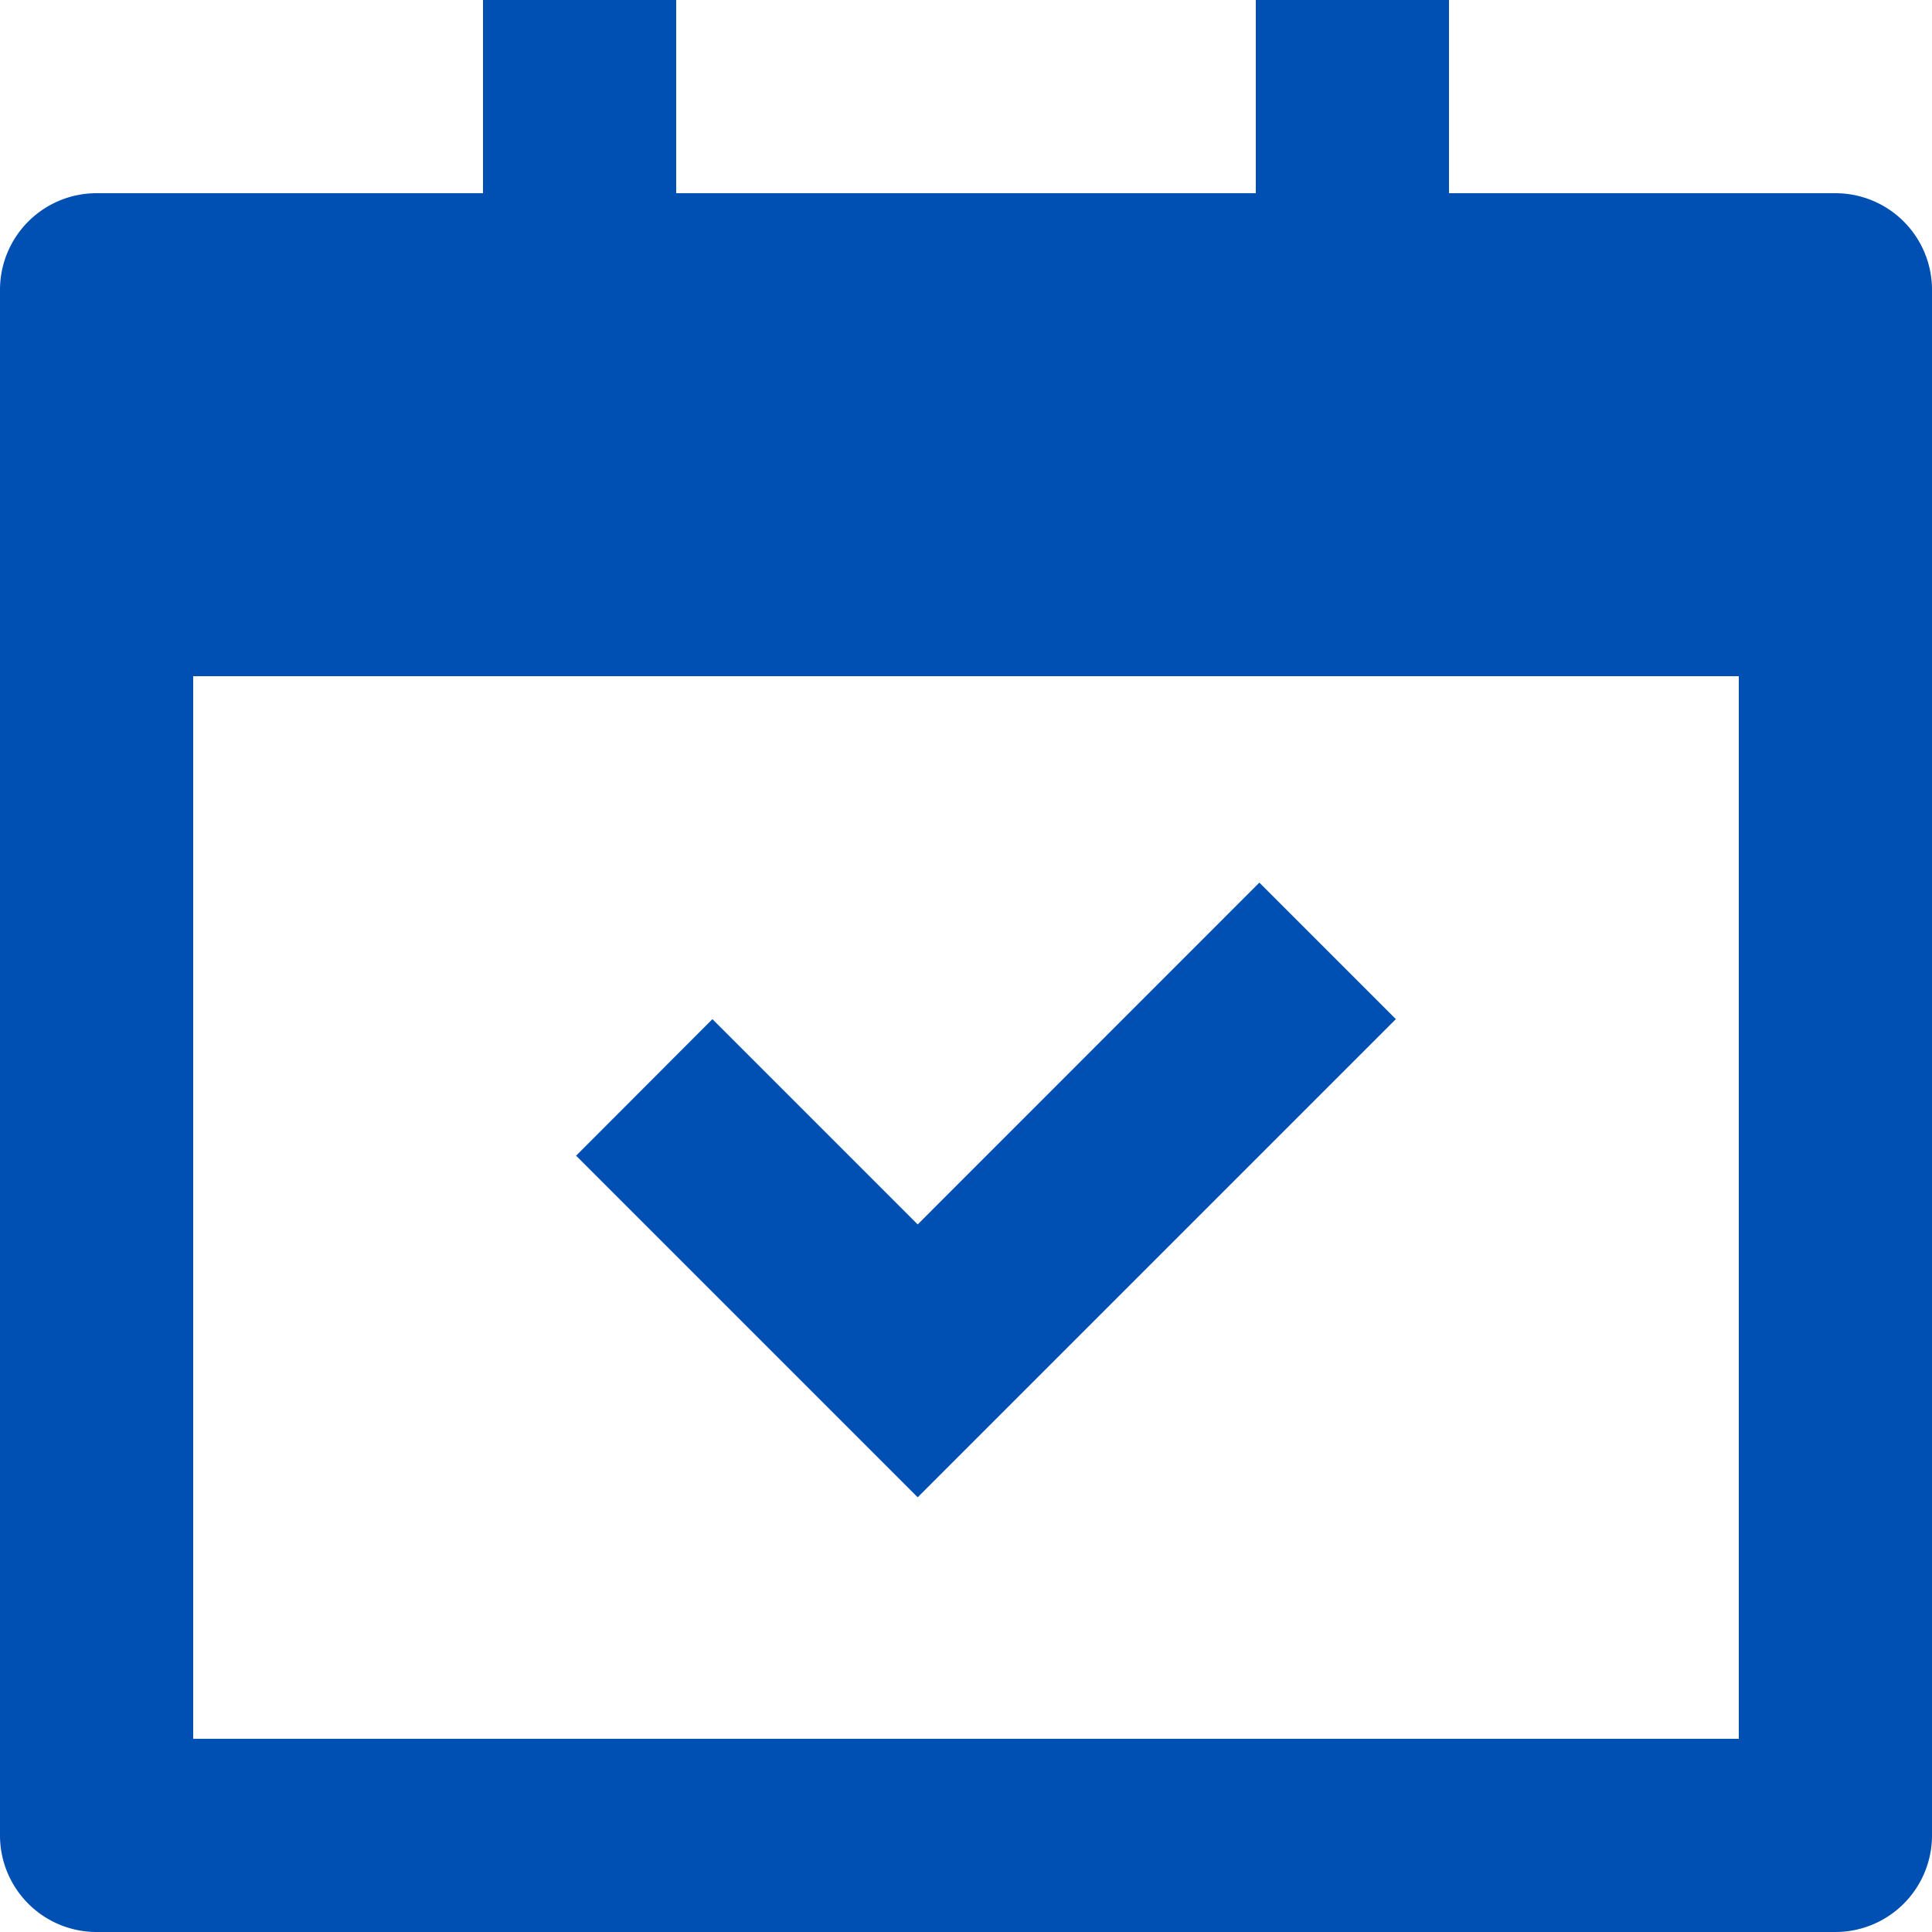 <svg xmlns="http://www.w3.org/2000/svg" width="16" height="16" viewBox="0 0 16 16">
  <defs>
    <style>
      .cls-1 {
        fill: none;
      }

      .cls-2 {
        fill: #0050b3;
      }
    </style>
  </defs>
  <g id="calendar_icon_calendar" transform="translate(0 -1)">
    <path id="路径_479" data-name="路径 479" class="cls-1" d="M0,0H16V16H0Z" transform="translate(0 1)"/>
    <path id="路径_514" data-name="路径 514" class="cls-2" d="M7.6,1V2.6h4.8V1H14V2.6h3.2a.8.8,0,0,1,.8.8V16.2a.8.8,0,0,1-.8.8H2.8a.8.8,0,0,1-.8-.8V3.4a.8.8,0,0,1,.8-.8H6V1Zm8.8,5.6H3.6v8.8H16.4ZM12.429,8.309,13.56,9.44,9.6,13.4,6.771,10.571,7.9,9.44l1.7,1.7L12.43,8.309Z" transform="translate(-2)"/>
  </g>
</svg>
